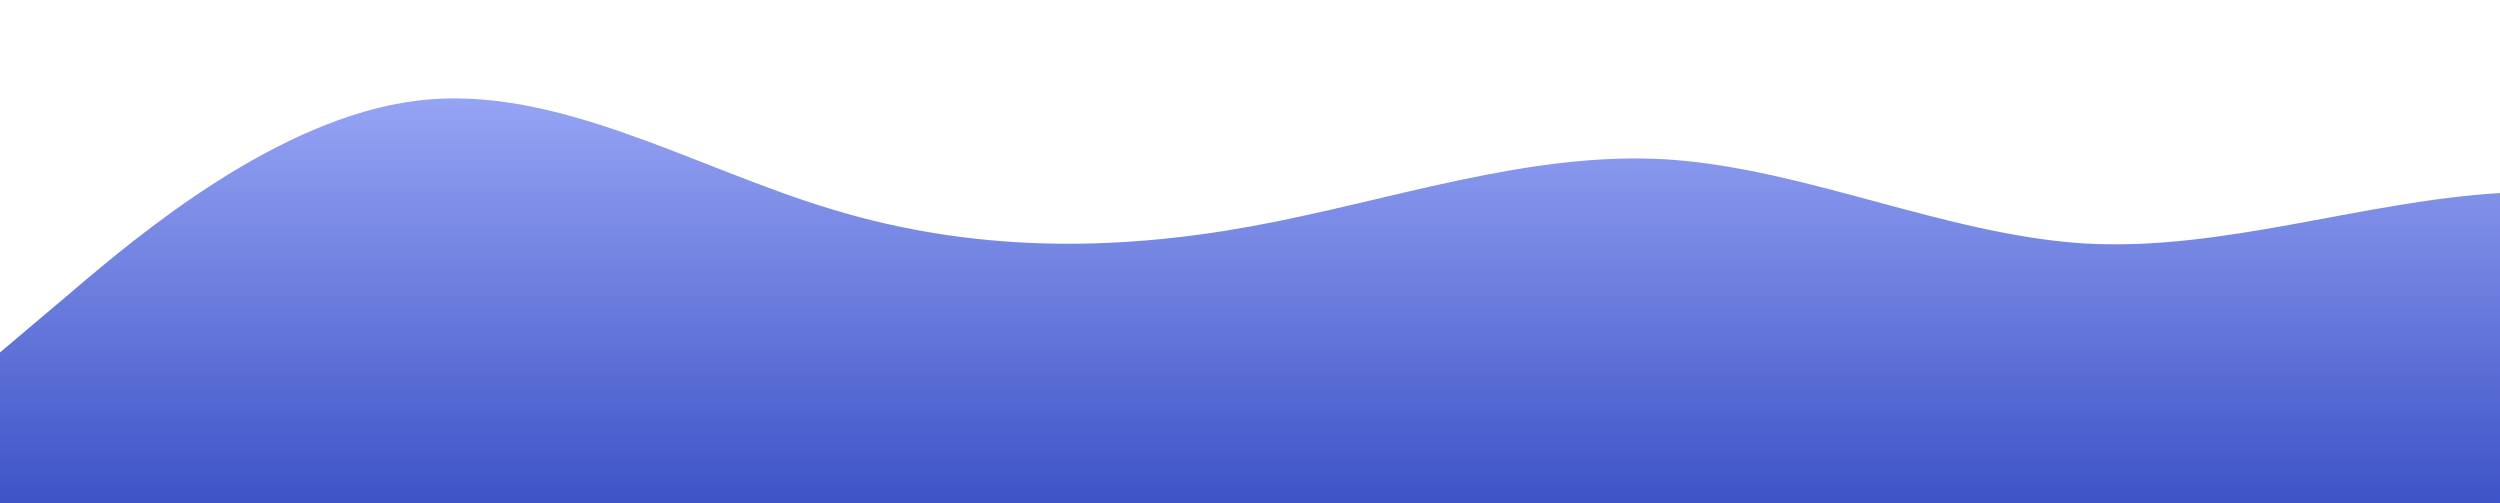 <?xml version="1.0" standalone="no"?>
<svg xmlns:xlink="http://www.w3.org/1999/xlink" id="wave" style="transform:rotate(180deg); transition: 0.3s" viewBox="0 0 1440 290" version="1.1" xmlns="http://www.w3.org/2000/svg"><defs><linearGradient id="sw-gradient-0" x1="0" x2="0" y1="1" y2="0"><stop stop-color="rgba(62, 83, 199, 1)" offset="0%"/><stop stop-color="rgba(163.609, 176.969, 250.767, 1)" offset="100%"/></linearGradient></defs><path style="transform:translate(0, 0px); opacity:1" fill="url(#sw-gradient-0)" d="M0,203L40,169.2C80,135,160,68,240,58C320,48,400,97,480,120.8C560,145,640,145,720,130.5C800,116,880,87,960,91.8C1040,97,1120,135,1200,140.2C1280,145,1360,116,1440,111.2C1520,106,1600,126,1680,116C1760,106,1840,68,1920,82.2C2000,97,2080,164,2160,174C2240,184,2320,135,2400,106.3C2480,77,2560,68,2640,87C2720,106,2800,155,2880,174C2960,193,3040,184,3120,188.5C3200,193,3280,213,3360,193.3C3440,174,3520,116,3600,77.3C3680,39,3760,19,3840,53.2C3920,87,4000,174,4080,212.7C4160,251,4240,242,4320,203C4400,164,4480,97,4560,82.2C4640,68,4720,106,4800,145C4880,184,4960,222,5040,227.2C5120,232,5200,203,5280,188.5C5360,174,5440,174,5520,149.8C5600,126,5680,77,5720,53.2L5760,29L5760,290L5720,290C5680,290,5600,290,5520,290C5440,290,5360,290,5280,290C5200,290,5120,290,5040,290C4960,290,4880,290,4800,290C4720,290,4640,290,4560,290C4480,290,4400,290,4320,290C4240,290,4160,290,4080,290C4000,290,3920,290,3840,290C3760,290,3680,290,3600,290C3520,290,3440,290,3360,290C3280,290,3200,290,3120,290C3040,290,2960,290,2880,290C2800,290,2720,290,2640,290C2560,290,2480,290,2400,290C2320,290,2240,290,2160,290C2080,290,2000,290,1920,290C1840,290,1760,290,1680,290C1600,290,1520,290,1440,290C1360,290,1280,290,1200,290C1120,290,1040,290,960,290C880,290,800,290,720,290C640,290,560,290,480,290C400,290,320,290,240,290C160,290,80,290,40,290L0,290Z"/></svg>